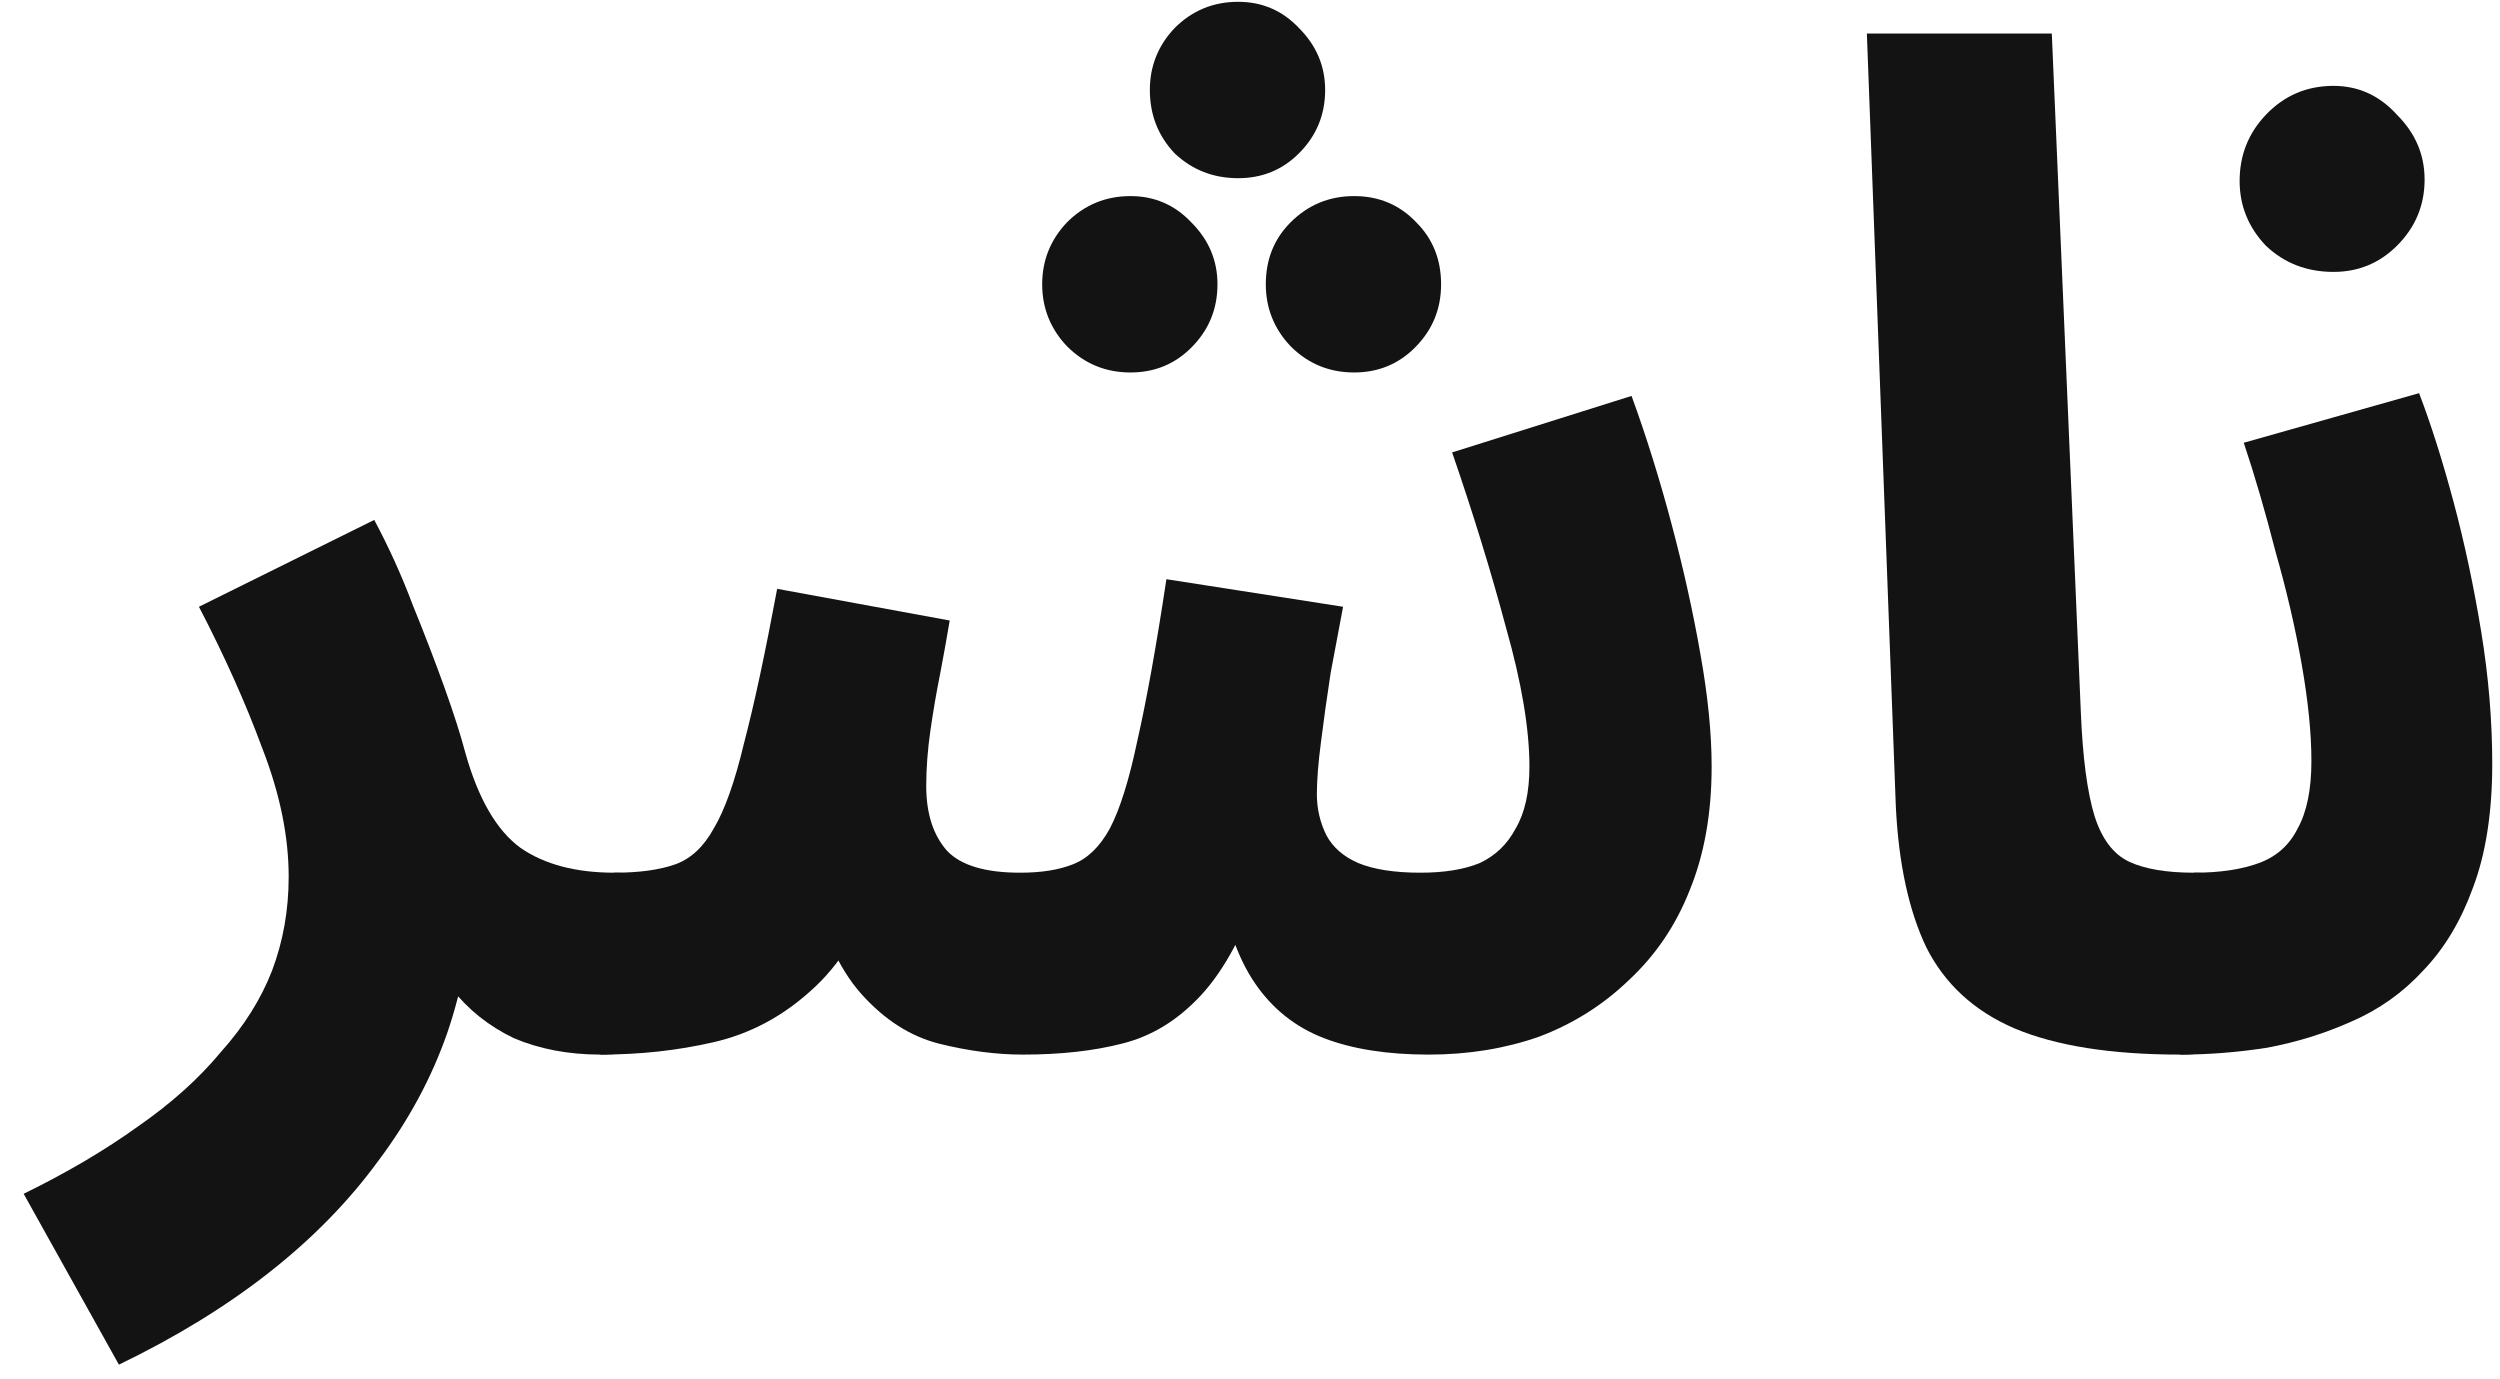 <svg width="87" height="48" viewBox="0 0 87 48" fill="none" xmlns="http://www.w3.org/2000/svg">
<path d="M4.138 47.49L0.823 41.544C2.328 40.808 3.657 40.025 4.81 39.194C5.963 38.395 6.923 37.532 7.692 36.604C8.493 35.709 9.085 34.766 9.469 33.775C9.854 32.752 10.046 31.665 10.046 30.514C10.046 29.107 9.741 27.62 9.133 26.054C8.557 24.488 7.82 22.841 6.923 21.115L13.024 18.093C13.536 19.053 13.985 20.044 14.369 21.067C14.785 22.09 15.153 23.049 15.474 23.944C15.794 24.839 16.034 25.59 16.194 26.198C16.642 27.796 17.283 28.899 18.115 29.507C18.948 30.082 20.037 30.37 21.382 30.37C22.407 30.37 23.175 30.674 23.688 31.281C24.2 31.857 24.456 32.576 24.456 33.439C24.456 34.398 24.152 35.182 23.544 35.789C22.935 36.396 22.054 36.7 20.901 36.7C19.781 36.7 18.772 36.508 17.875 36.125C17.011 35.709 16.29 35.134 15.714 34.398C15.137 33.663 14.753 32.816 14.561 31.857L16.434 30.993C16.402 32.688 16.114 34.334 15.569 35.933C15.025 37.499 14.225 38.986 13.168 40.393C12.143 41.799 10.878 43.094 9.373 44.277C7.868 45.46 6.123 46.531 4.138 47.49Z" fill="#131313"/>
<path d="M20.897 36.7L21.377 30.37C22.242 30.37 22.946 30.274 23.491 30.082C24.035 29.89 24.483 29.475 24.836 28.835C25.22 28.196 25.572 27.205 25.892 25.862C26.245 24.519 26.629 22.729 27.045 20.491L33.05 21.594C32.953 22.17 32.842 22.793 32.714 23.464C32.585 24.104 32.473 24.759 32.377 25.431C32.281 26.102 32.233 26.741 32.233 27.349C32.233 28.308 32.473 29.059 32.953 29.603C33.434 30.114 34.282 30.37 35.499 30.37C36.236 30.37 36.844 30.274 37.325 30.082C37.837 29.89 38.269 29.475 38.621 28.835C38.974 28.164 39.294 27.141 39.582 25.766C39.902 24.36 40.239 22.489 40.591 20.156L46.739 21.115C46.611 21.786 46.467 22.553 46.307 23.416C46.179 24.248 46.067 25.047 45.971 25.814C45.875 26.55 45.827 27.157 45.827 27.637C45.827 28.148 45.939 28.628 46.163 29.075C46.387 29.491 46.755 29.811 47.267 30.034C47.812 30.258 48.533 30.37 49.429 30.37C50.262 30.37 50.95 30.258 51.495 30.034C52.039 29.779 52.455 29.379 52.743 28.835C53.064 28.292 53.224 27.573 53.224 26.677C53.224 25.367 52.952 23.752 52.407 21.834C51.895 19.916 51.271 17.886 50.534 15.744L56.778 13.778C57.291 15.184 57.755 16.671 58.171 18.238C58.588 19.804 58.924 21.323 59.18 22.793C59.436 24.232 59.565 25.527 59.565 26.677C59.565 28.308 59.308 29.747 58.796 30.993C58.315 32.209 57.611 33.247 56.682 34.111C55.786 34.974 54.745 35.629 53.56 36.077C52.375 36.492 51.094 36.7 49.718 36.7C48.276 36.7 47.059 36.508 46.067 36.125C45.074 35.741 44.274 35.102 43.665 34.206C43.057 33.311 42.64 32.097 42.416 30.562H43.953C43.345 32.384 42.624 33.743 41.792 34.638C40.991 35.501 40.079 36.061 39.054 36.316C38.061 36.572 36.908 36.7 35.595 36.7C34.666 36.7 33.69 36.572 32.665 36.316C31.672 36.061 30.776 35.485 29.975 34.59C29.175 33.695 28.566 32.336 28.15 30.514L30.744 30.418C30.072 32.24 29.223 33.599 28.198 34.494C27.205 35.389 26.084 35.981 24.836 36.268C23.587 36.556 22.274 36.7 20.897 36.7ZM43.089 6.201C42.224 6.201 41.488 5.913 40.879 5.338C40.303 4.73 40.015 3.995 40.015 3.132C40.015 2.301 40.303 1.581 40.879 0.974C41.488 0.366 42.224 0.063 43.089 0.063C43.921 0.063 44.626 0.366 45.202 0.974C45.811 1.581 46.115 2.301 46.115 3.132C46.115 3.995 45.811 4.73 45.202 5.338C44.626 5.913 43.921 6.201 43.089 6.201ZM39.342 12.962C38.477 12.962 37.741 12.659 37.132 12.051C36.556 11.444 36.268 10.724 36.268 9.893C36.268 9.062 36.556 8.343 37.132 7.736C37.741 7.128 38.477 6.824 39.342 6.824C40.175 6.824 40.879 7.128 41.455 7.736C42.064 8.343 42.368 9.062 42.368 9.893C42.368 10.757 42.064 11.492 41.455 12.099C40.879 12.675 40.175 12.962 39.342 12.962ZM47.123 12.962C46.259 12.962 45.523 12.659 44.914 12.051C44.338 11.444 44.05 10.724 44.05 9.893C44.05 9.03 44.338 8.311 44.914 7.736C45.523 7.128 46.259 6.824 47.123 6.824C47.988 6.824 48.709 7.128 49.285 7.736C49.862 8.311 50.15 9.03 50.15 9.893C50.15 10.757 49.846 11.492 49.237 12.099C48.661 12.675 47.956 12.962 47.123 12.962Z" fill="#131313"/>
<path d="M75.871 36.7C73.469 36.7 71.548 36.396 70.106 35.789C68.697 35.182 67.673 34.239 67.032 32.96C66.424 31.681 66.072 30.05 65.975 28.068L64.967 1.166H71.403L72.412 24.759C72.476 26.358 72.636 27.573 72.892 28.404C73.148 29.203 73.549 29.731 74.093 29.987C74.638 30.242 75.39 30.37 76.351 30.37C77.407 30.37 78.176 30.674 78.656 31.281C79.169 31.857 79.425 32.576 79.425 33.439C79.425 34.398 79.121 35.182 78.512 35.789C77.904 36.396 77.023 36.7 75.871 36.7Z" fill="#131313"/>
<path d="M75.874 36.7L76.354 30.37C77.251 30.37 78.003 30.258 78.612 30.034C79.22 29.811 79.669 29.411 79.957 28.835C80.277 28.26 80.437 27.477 80.437 26.486C80.437 25.527 80.325 24.407 80.101 23.129C79.877 21.85 79.572 20.539 79.188 19.196C78.836 17.822 78.468 16.559 78.083 15.408L84.184 13.682C84.6 14.769 85 16.032 85.385 17.47C85.769 18.909 86.089 20.412 86.345 21.978C86.602 23.544 86.73 25.079 86.73 26.582C86.73 28.276 86.505 29.715 86.057 30.898C85.641 32.048 85.064 33.008 84.328 33.775C83.623 34.542 82.791 35.134 81.83 35.549C80.901 35.965 79.924 36.268 78.9 36.46C77.875 36.62 76.866 36.7 75.874 36.7ZM81.206 9.462C80.277 9.462 79.492 9.158 78.852 8.551C78.244 7.911 77.939 7.16 77.939 6.297C77.939 5.402 78.244 4.634 78.852 3.995C79.492 3.323 80.277 2.988 81.206 2.988C82.07 2.988 82.807 3.323 83.415 3.995C84.056 4.634 84.376 5.386 84.376 6.249C84.376 7.144 84.056 7.911 83.415 8.551C82.807 9.158 82.07 9.462 81.206 9.462Z" fill="#131313"/>
</svg>
